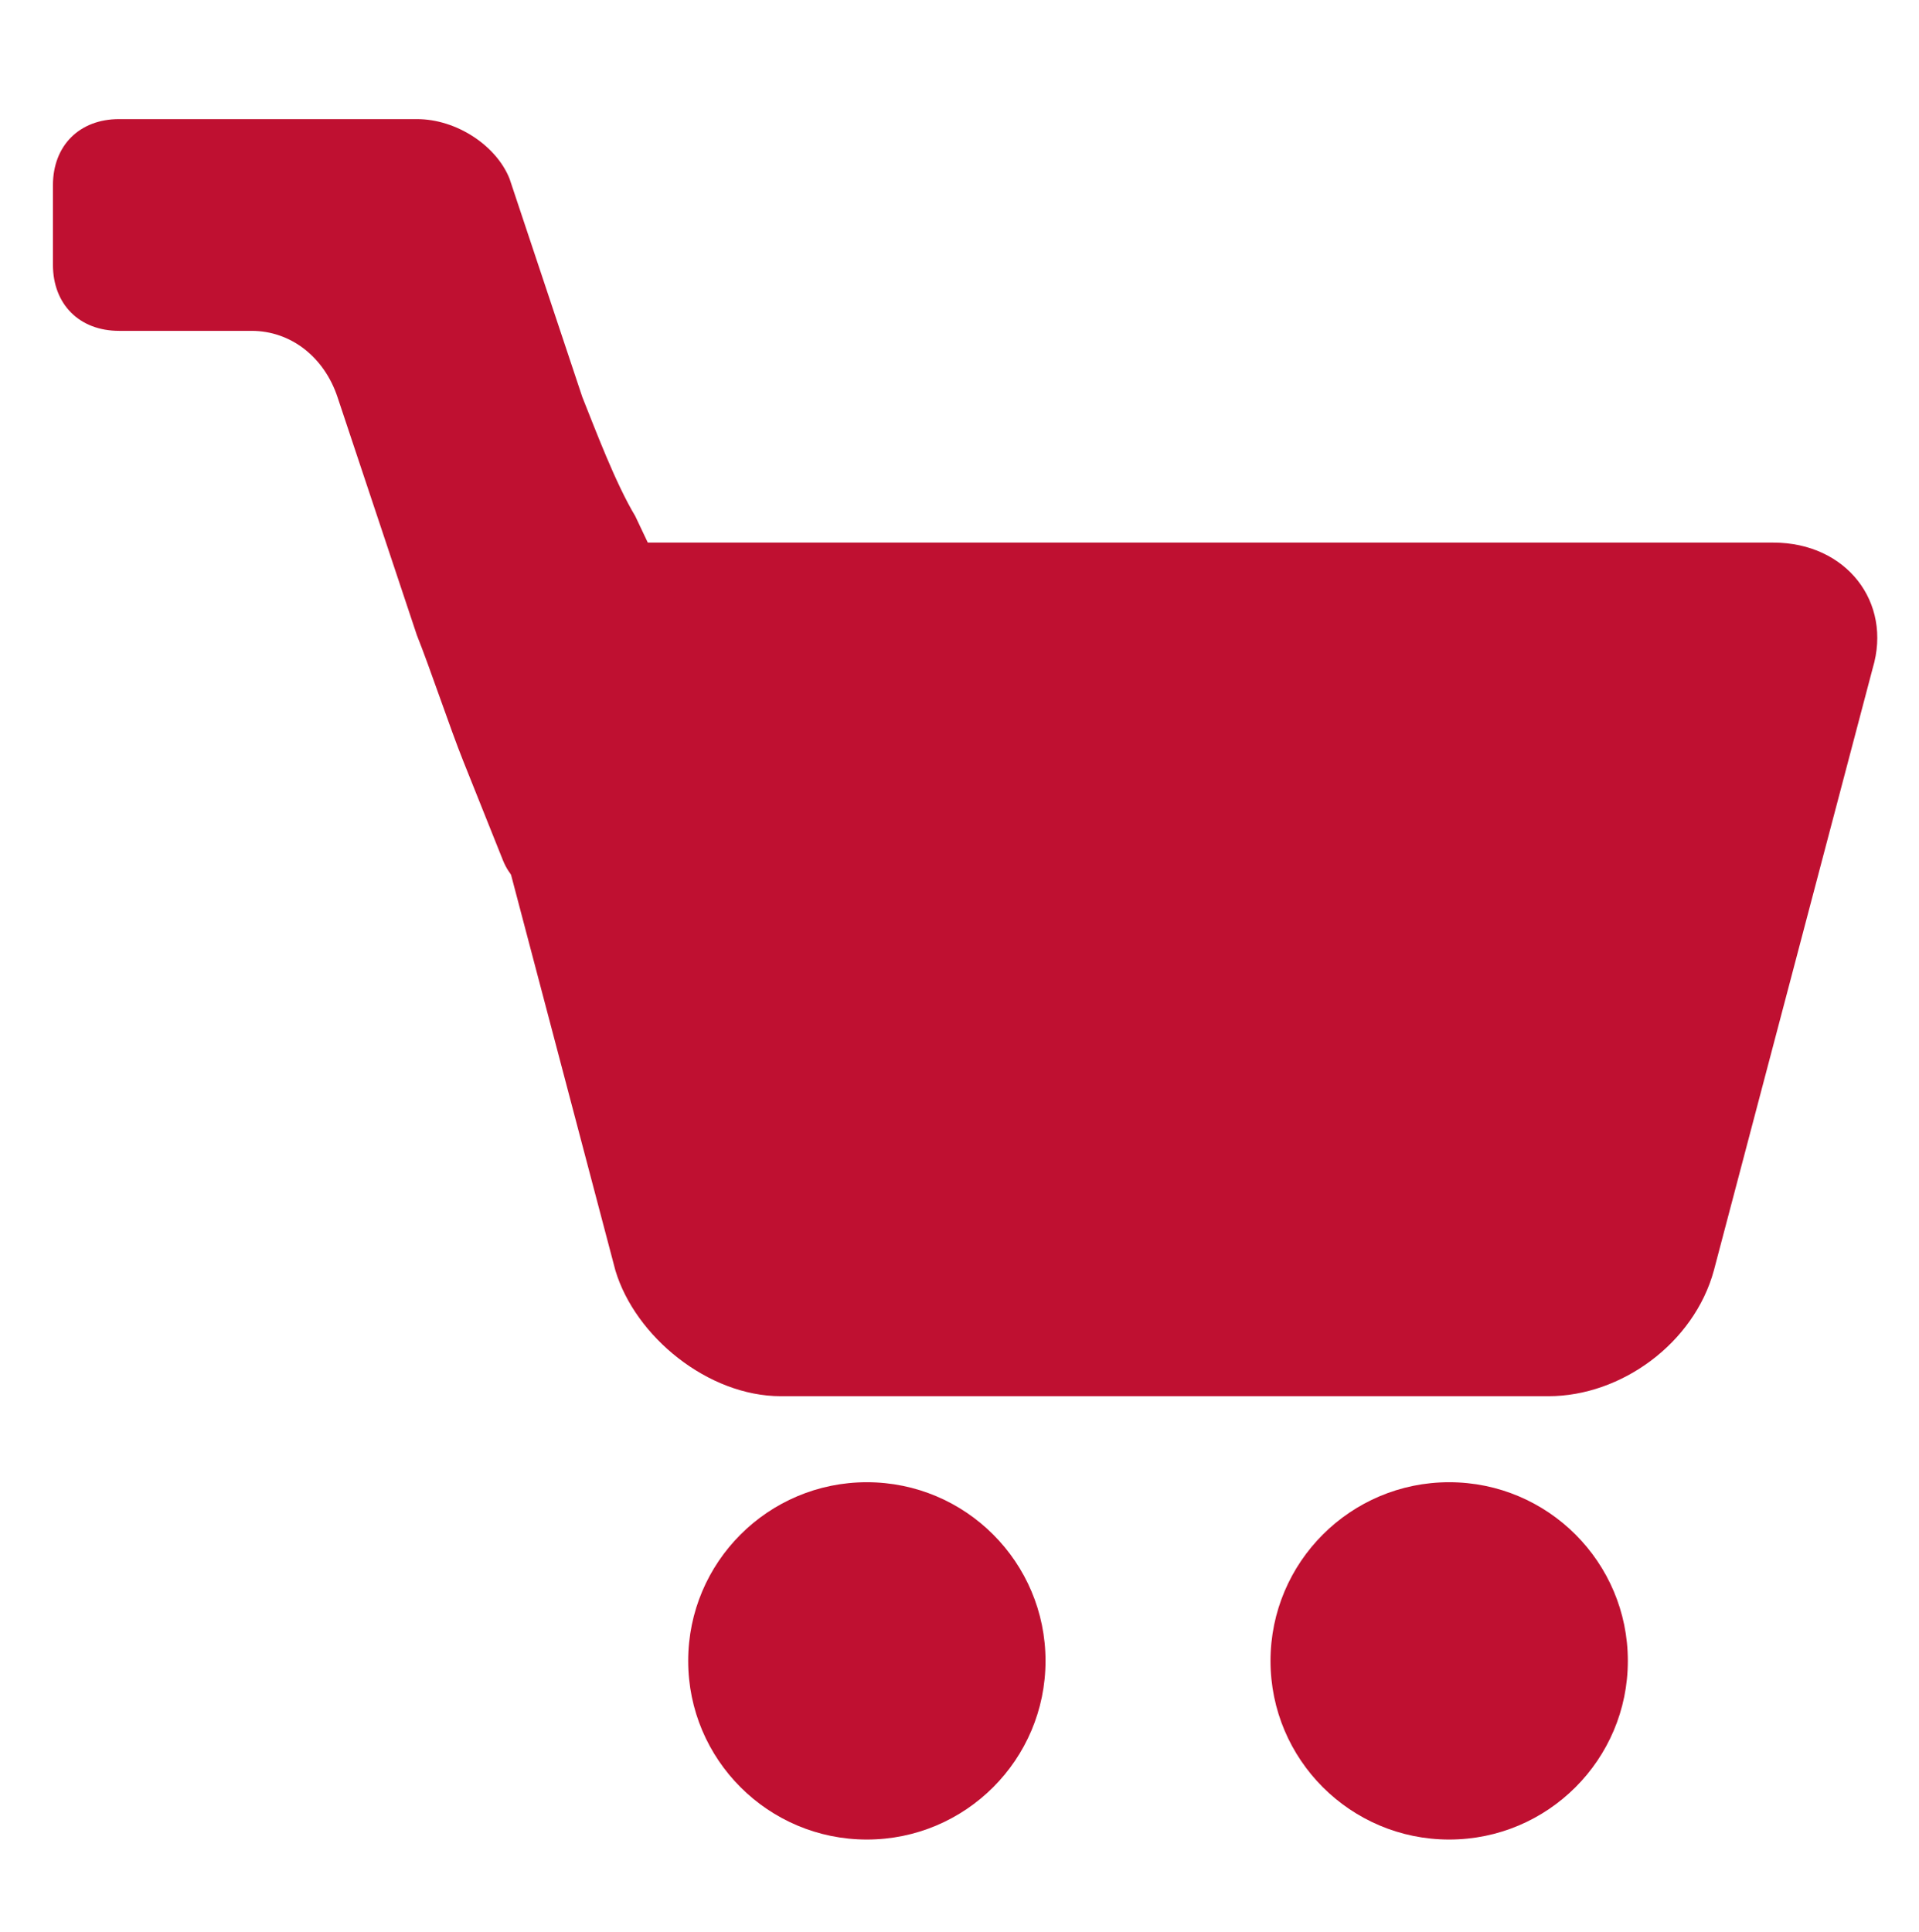 <?xml version="1.0" encoding="utf-8"?>
<!-- Generator: Adobe Illustrator 21.0.2, SVG Export Plug-In . SVG Version: 6.00 Build 0)  -->
<svg version="1.1" baseProfile="basic" id="Capa_1" xmlns="http://www.w3.org/2000/svg" xmlns:xlink="http://www.w3.org/1999/xlink"
	 x="0px" y="0px" viewBox="0 0 29 29.2" xml:space="preserve">
<g>
	<path fill="#BF1031" d="M25.9,19.2c-0.3,1.1-1.4,1.9-2.5,1.9H11.8c-1.1,0-2.2-0.9-2.5-1.9l-2.4-9.1C6.6,9,7.3,8.2,8.4,8.2h18.4
		c1.1,0,1.8,0.9,1.5,1.9L25.9,19.2z"/>
	<ellipse fill="#BF1031" cx="13.1" cy="25.1" rx="2.7" ry="2.7"/>
	<ellipse fill="#BF1031" cx="21.9" cy="25.1" rx="2.7" ry="2.7"/>
	<path fill="#BF1031" d="M9.6,7.8C9.3,7.3,9,6.5,8.8,6L7.7,2.7C7.5,2.2,6.9,1.8,6.3,1.8H1.8c-0.6,0-1,0.4-1,1V4c0,0.6,0.4,1,1,1h2
		c0.6,0,1.1,0.4,1.3,1l1.2,3.6c0.2,0.5,0.5,1.4,0.7,1.9l0.6,1.5c0.2,0.5,0.7,0.6,1,0.2l1.7-1.9c0.4-0.4,0.5-1.2,0.2-1.6L9.6,7.8z"/>
</g>
</svg>
